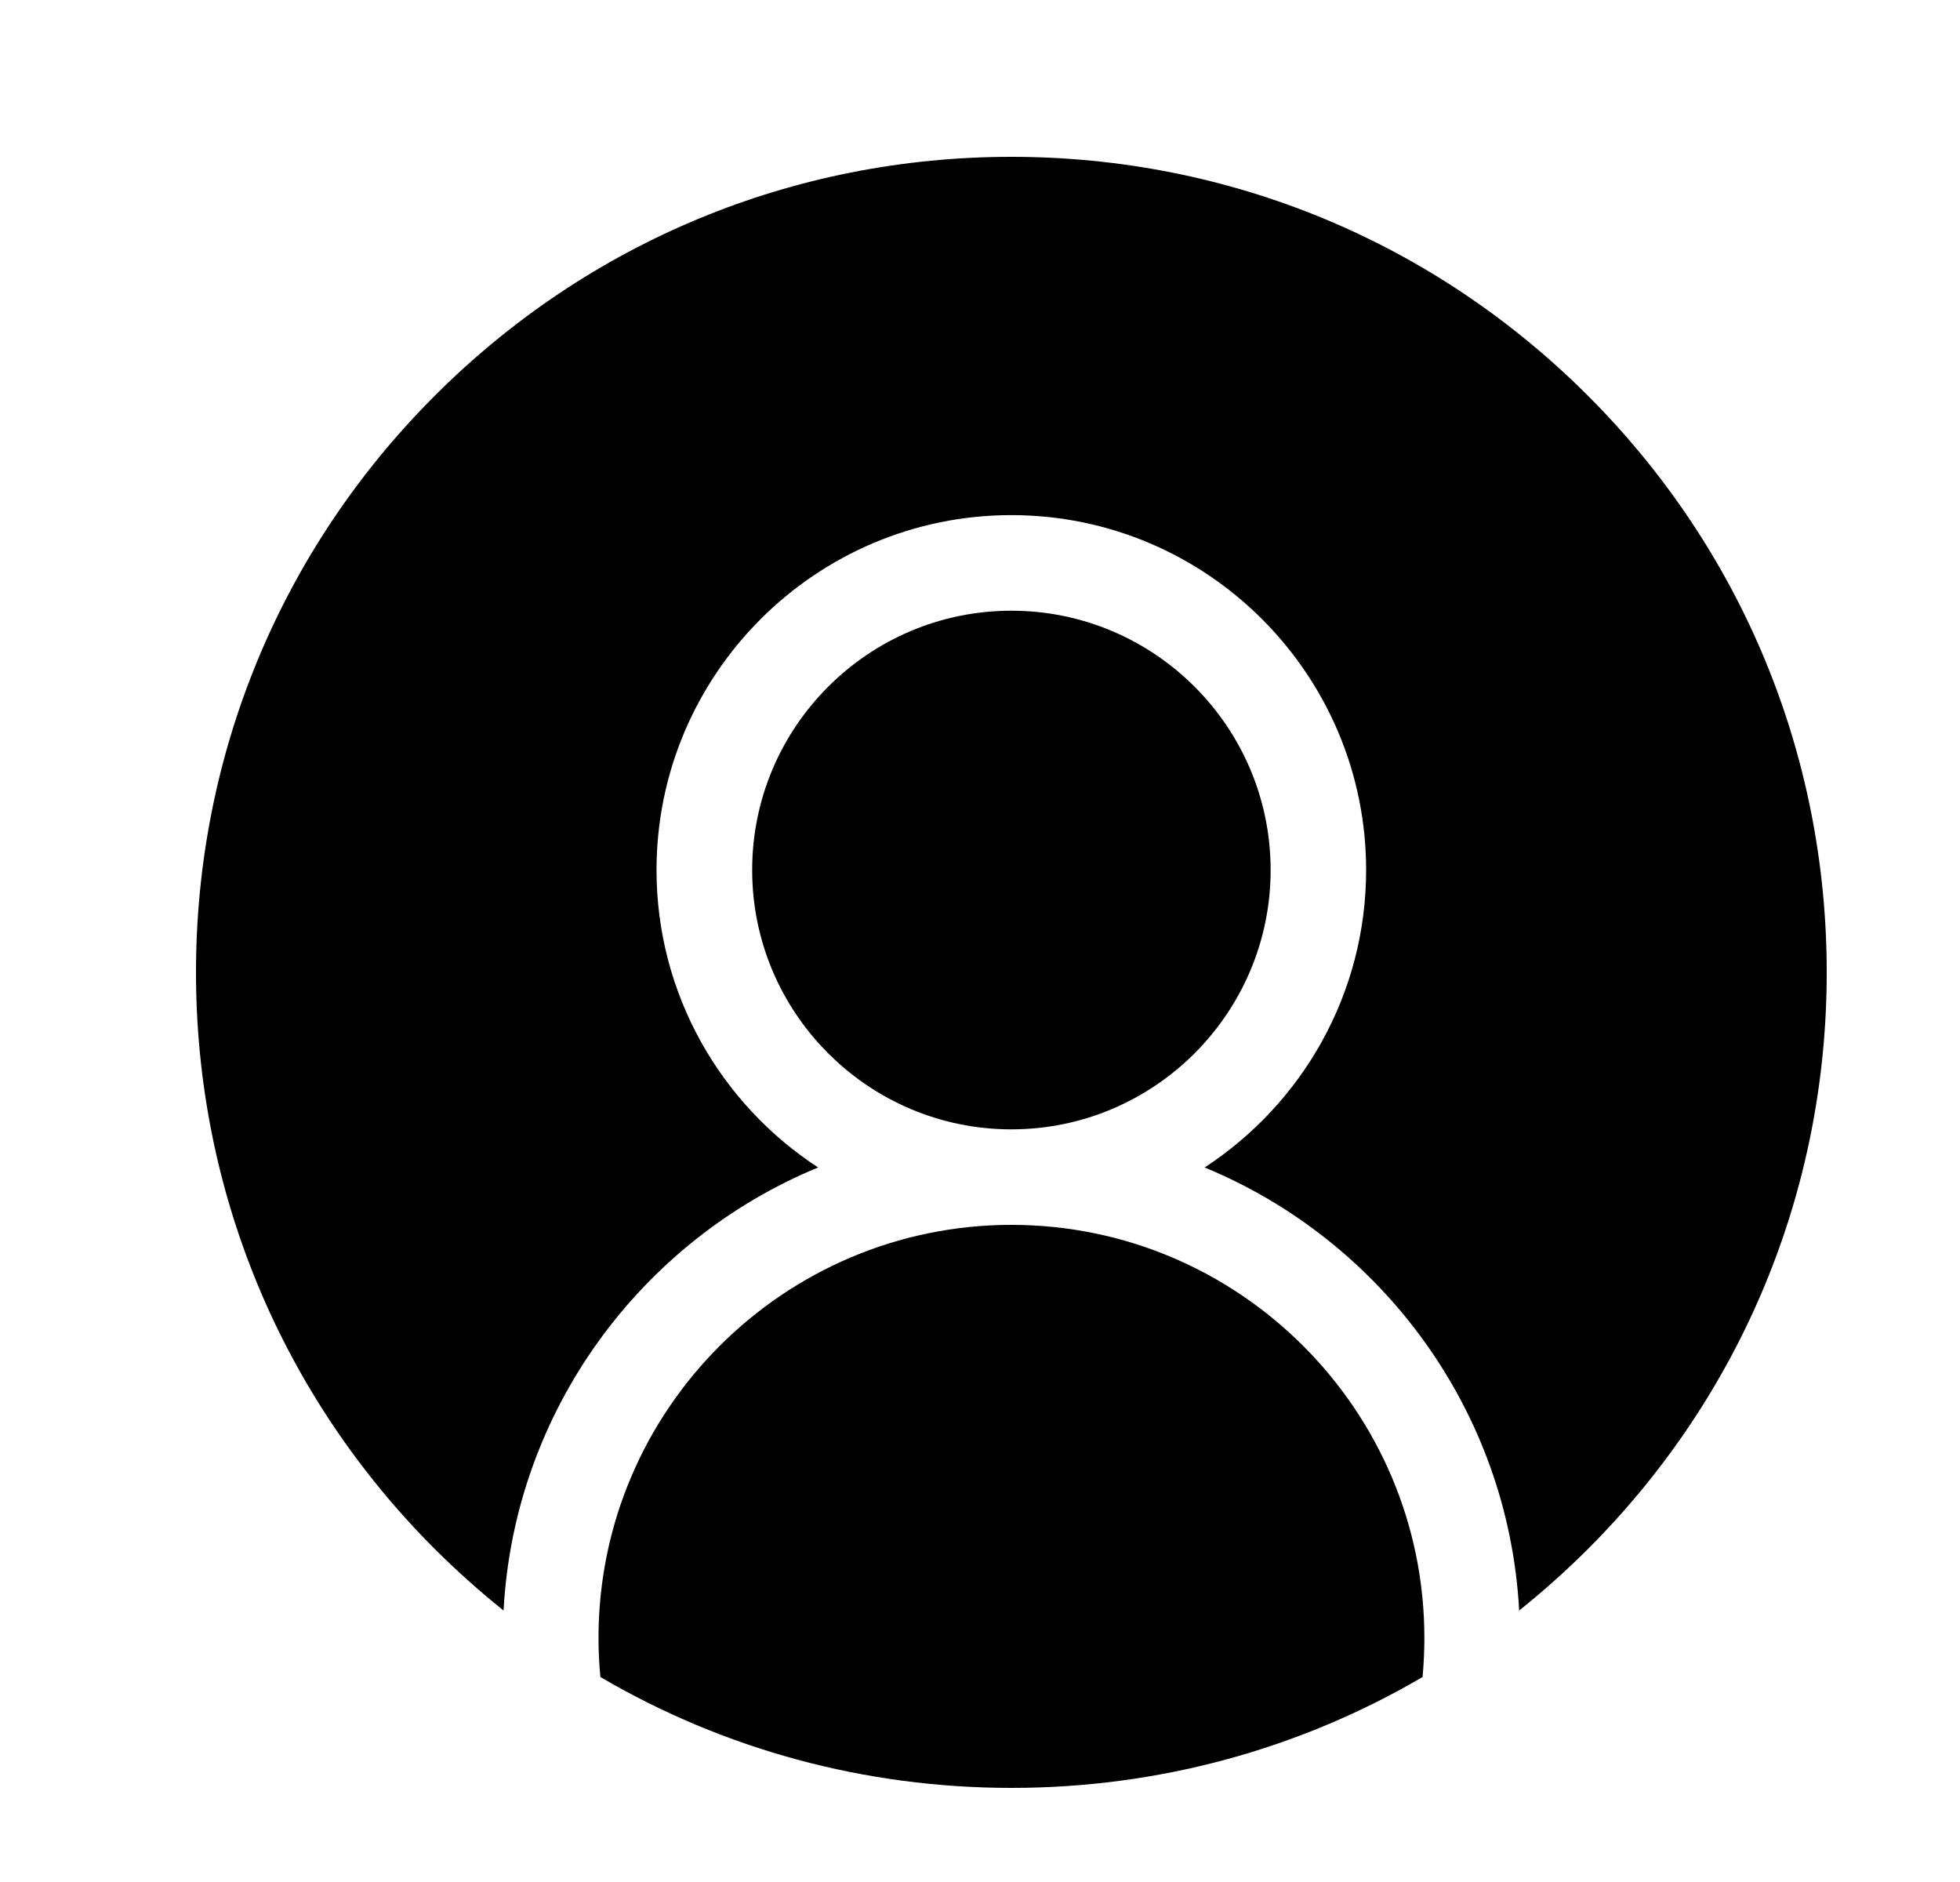 <svg width="25" height="24" viewBox="0 0 25 24" fill="none" xmlns="http://www.w3.org/2000/svg">
<path d="M12.901 15.62C9.997 15.62 7.634 17.983 7.634 20.887C7.634 21.055 7.642 21.222 7.658 21.386C9.232 22.308 11.028 22.8 12.901 22.8C14.774 22.8 16.57 22.308 18.145 21.386C18.16 21.221 18.168 21.055 18.168 20.887C18.168 17.983 15.805 15.62 12.901 15.62Z" fill="black"/>
<path d="M20.254 5.046C18.29 3.082 15.678 2 12.9 2C10.122 2 7.51 3.082 5.546 5.046C3.582 7.01 2.5 9.622 2.5 12.4C2.5 15.178 3.582 17.79 5.546 19.754C5.824 20.031 6.117 20.293 6.423 20.538C6.56 17.984 8.18 15.818 10.435 14.888C9.196 14.08 8.374 12.682 8.374 11.095C8.374 8.599 10.405 6.569 12.9 6.569C15.395 6.569 17.425 8.599 17.425 11.095C17.425 12.682 16.604 14.08 15.365 14.888C17.62 15.818 19.24 17.984 19.377 20.538C19.683 20.293 19.976 20.031 20.254 19.754C22.218 17.79 23.3 15.178 23.3 12.4C23.3 9.622 22.218 7.01 20.254 5.046Z" fill="black"/>
<path d="M16.207 11.095C16.207 9.271 14.724 7.788 12.9 7.788C11.077 7.788 9.594 9.271 9.594 11.095C9.594 12.918 11.077 14.402 12.9 14.402C14.724 14.402 16.207 12.918 16.207 11.095Z" fill="black"/>
</svg>
